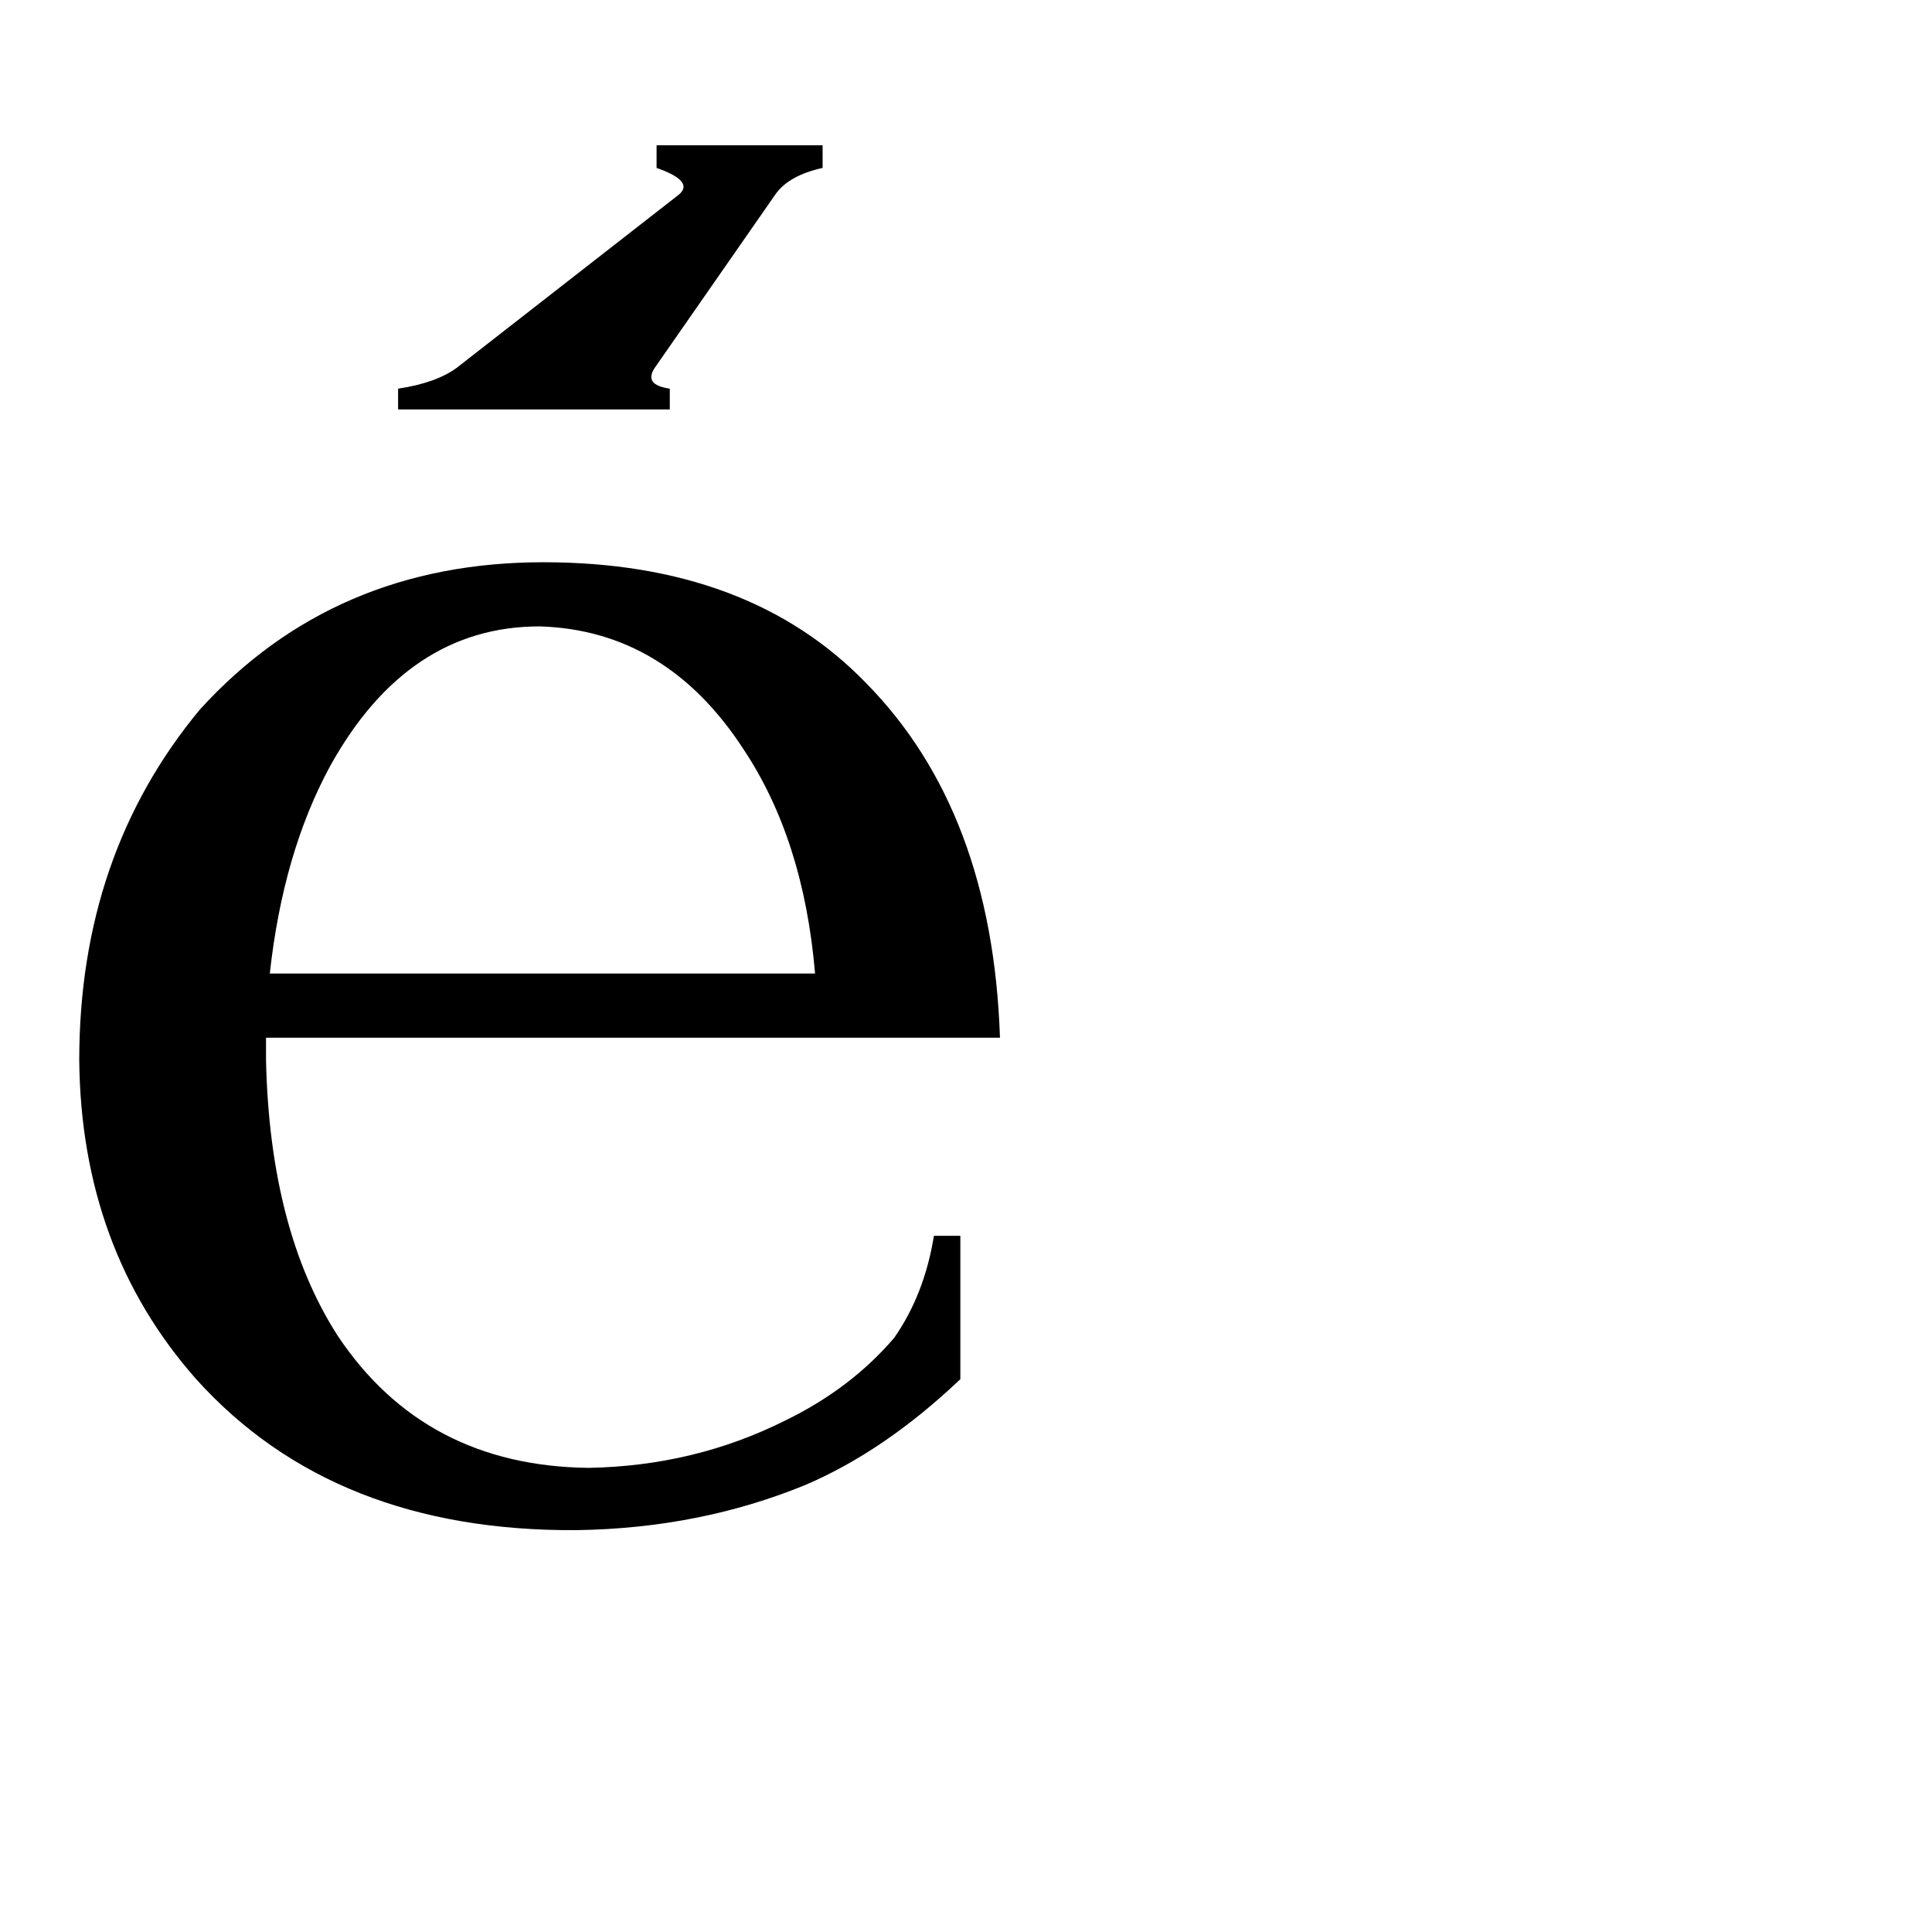 <svg xmlns="http://www.w3.org/2000/svg" viewBox="0 -800 1024 1024">
	<path fill="#000000" d="M211 -594Q231 -597 242 -605L360 -697Q368 -704 348 -711V-723H436V-711Q418 -707 411 -697L347 -605Q341 -596 355 -594V-583H211ZM175 -394Q150 -348 143 -284H432Q426 -355 394 -403Q353 -466 286 -468Q216 -468 175 -394ZM530 -250H141V-238Q143 -148 179 -92Q225 -23 312 -22Q368 -23 416 -47Q451 -64 474 -91Q490 -114 495 -145H509V-69Q469 -31 427 -13Q371 10 306 11Q177 12 104 -69Q43 -138 42 -238Q42 -347 106 -424Q177 -502 288 -502Q397 -502 459 -438Q526 -370 530 -250Z"/>
</svg>